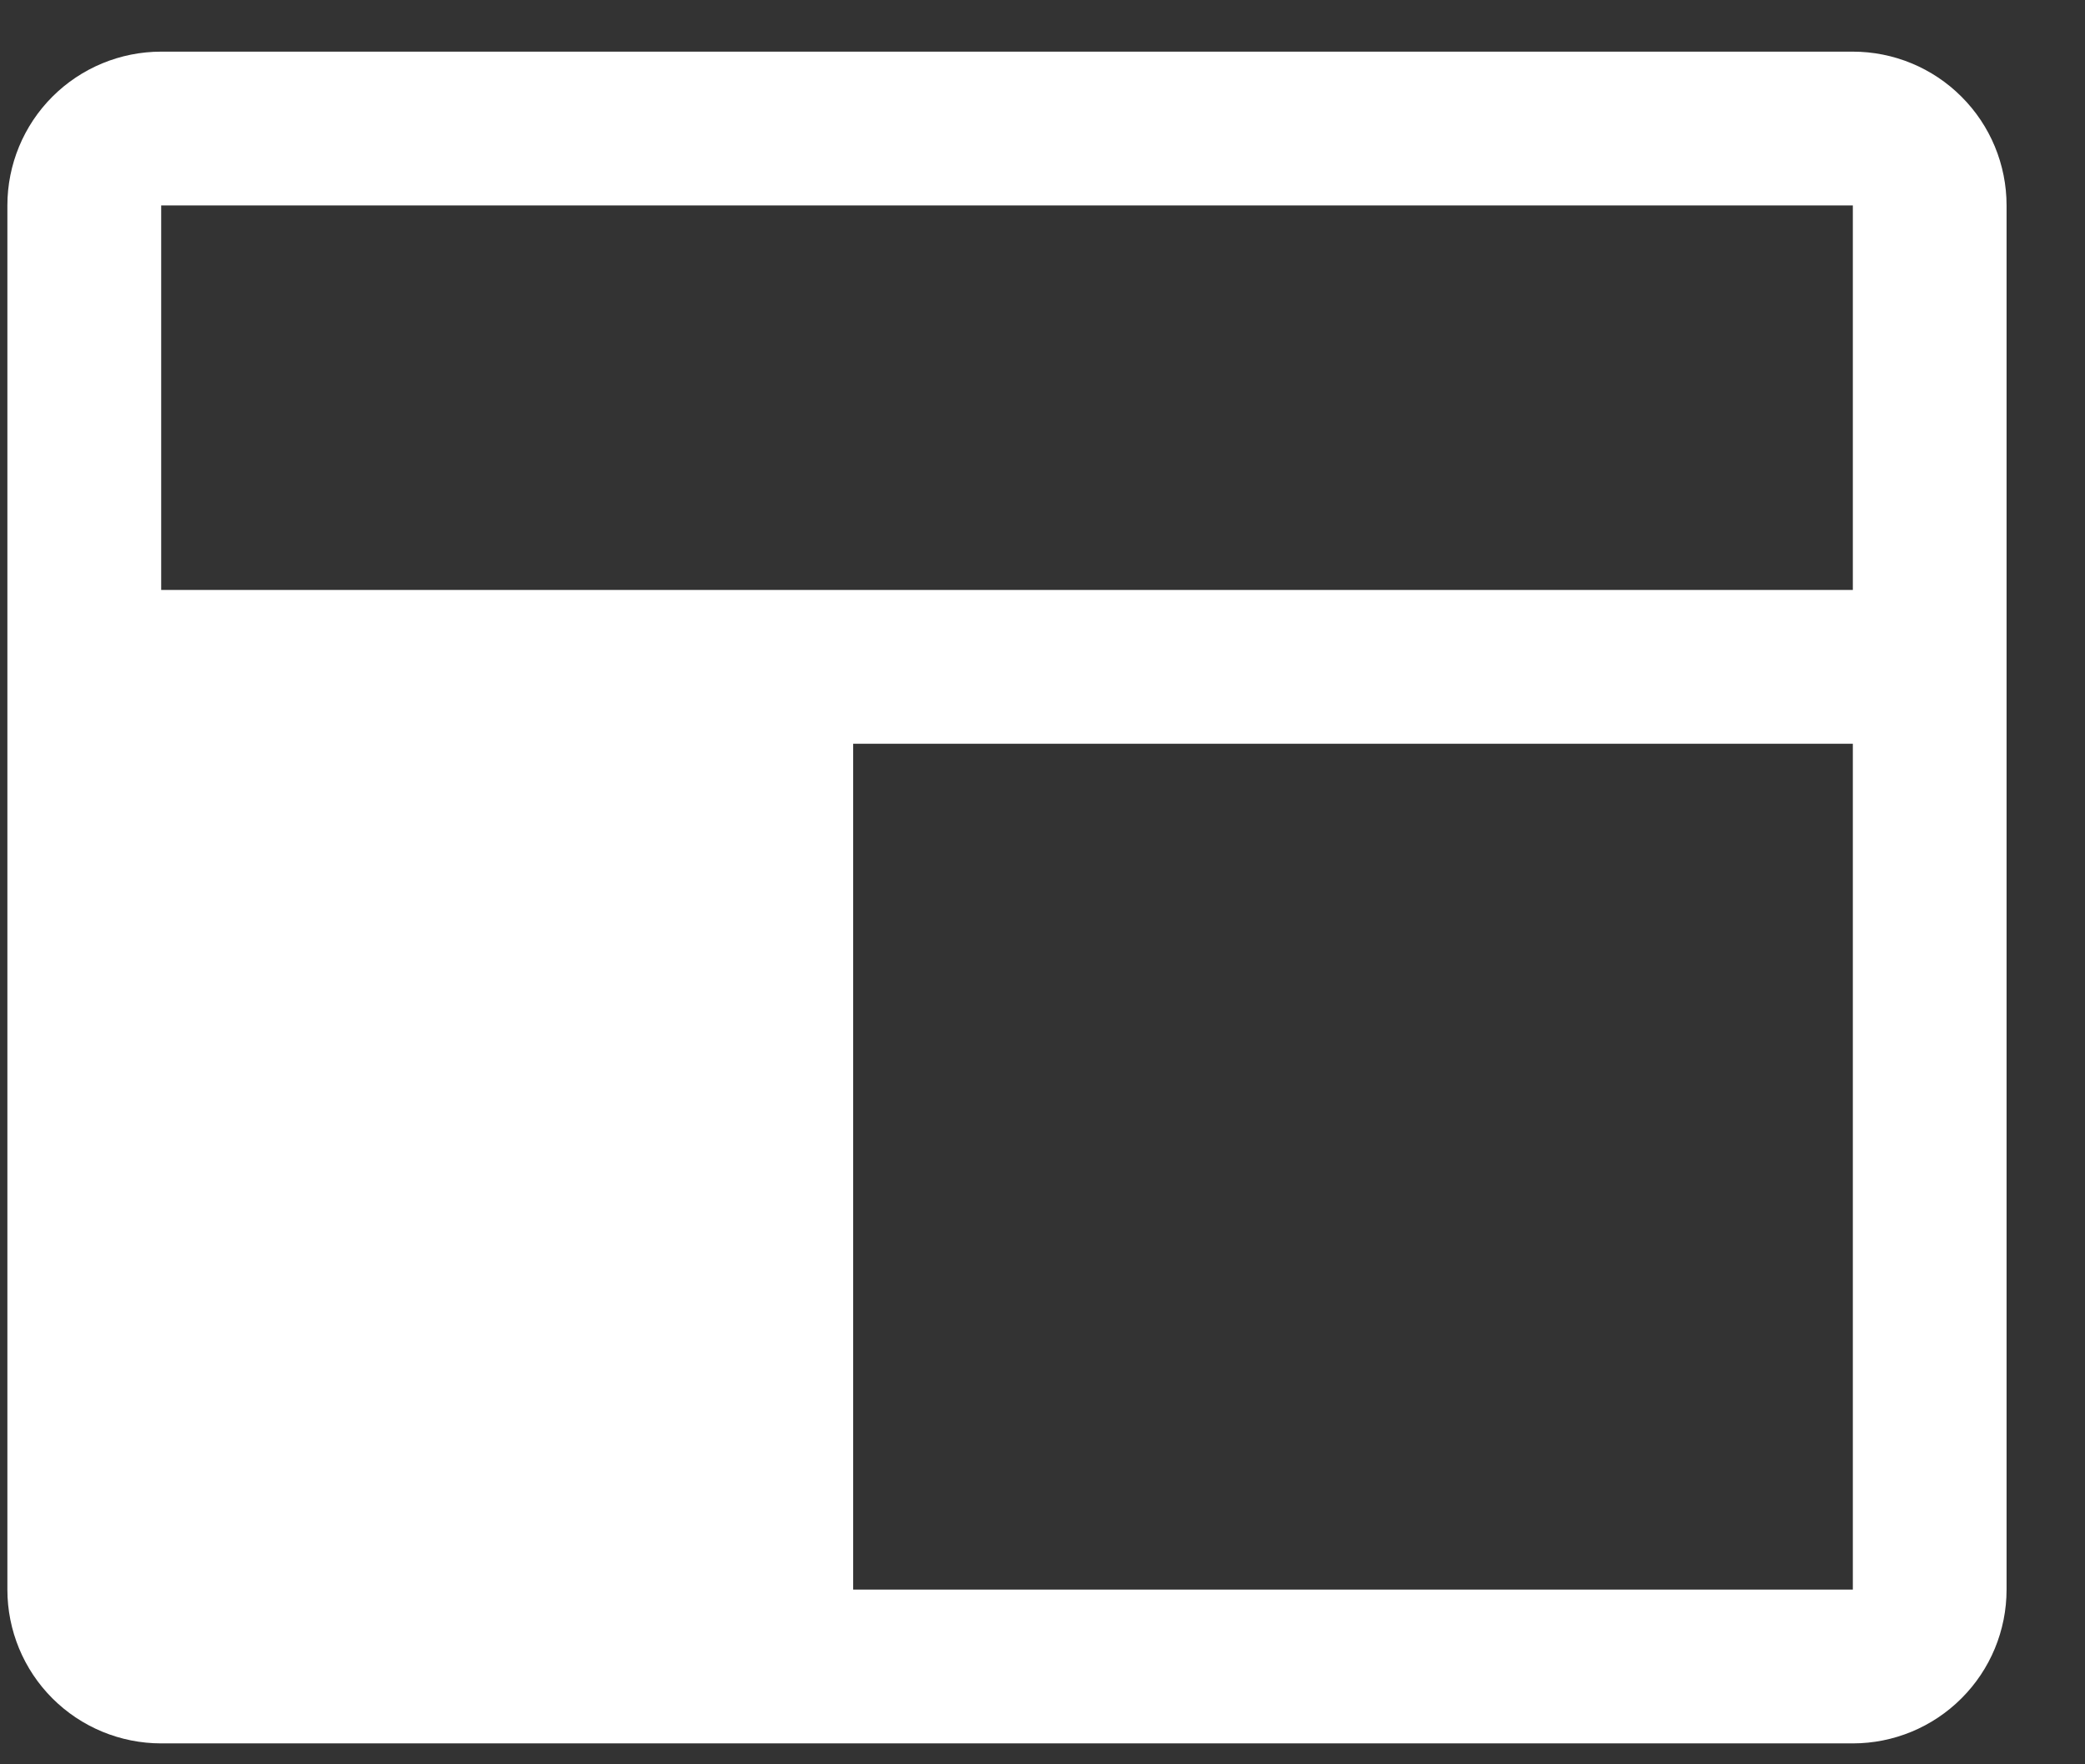 <svg width="26" height="22" viewBox="0 0 26 22" fill="none" xmlns="http://www.w3.org/2000/svg">
<rect x="0" y="0" width="26" height="22" fill="#333333" stroke="none"/>
<path d="M23.105 0.644H2.01C1.501 0.644 1.013 0.846 0.653 1.206C0.294 1.565 0.092 2.053 0.092 2.562V19.821C0.092 20.33 0.294 20.818 0.653 21.177C1.013 21.537 1.501 21.739 2.01 21.739H23.105C23.613 21.739 24.101 21.537 24.46 21.177C24.82 20.818 25.022 20.33 25.022 19.821V2.562C25.022 2.053 24.82 1.565 24.46 1.206C24.101 0.846 23.613 0.644 23.105 0.644ZM2.01 2.562H23.105V7.356H2.01V2.562ZM23.105 19.821H10.639V9.274H23.105V19.821Z" fill="white"/>
</svg>
